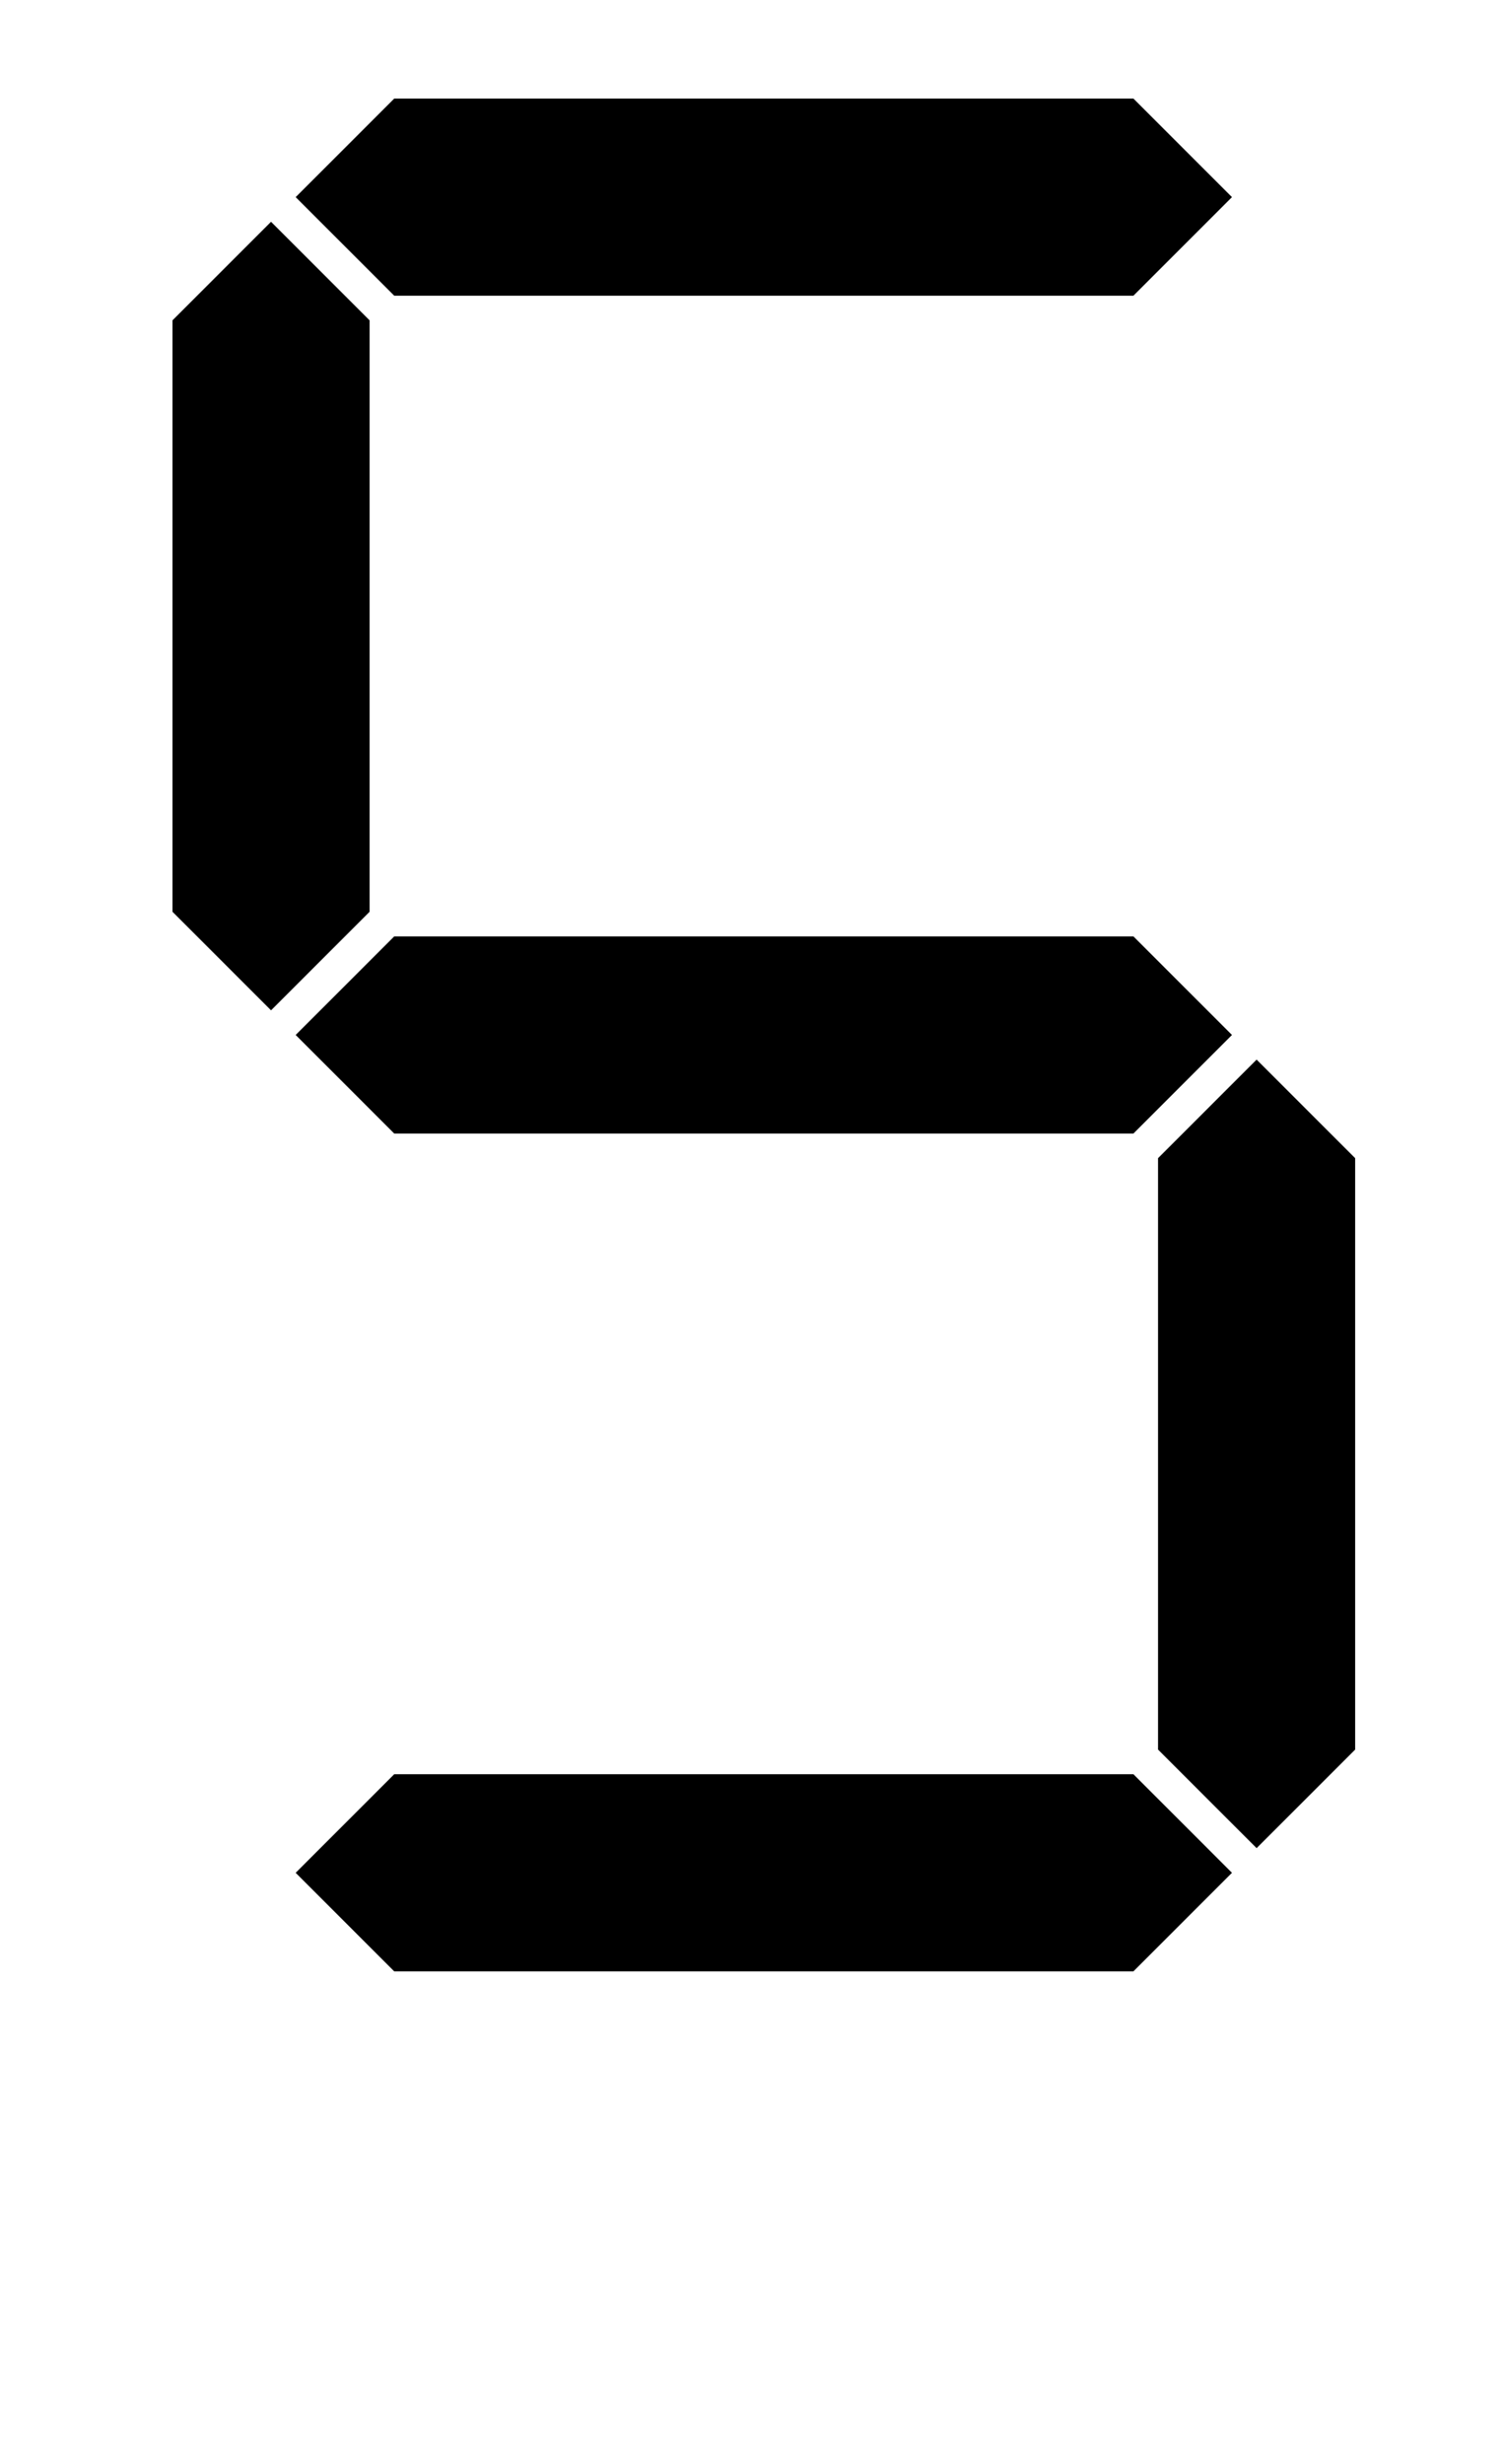 <svg xmlns="http://www.w3.org/2000/svg" viewBox="-10 0 610 1000"><path d="m150 40-40 40 40 40h300l40-40-40-40zm-50 50-40 40v240l40 40 40-40V130zm50 290-40 40 40 40h300l40-40-40-40zm350 50-40 40v240l40 40 40-40V470zM150 720l-40 40 40 40h300l40-40-40-40z"/></svg>